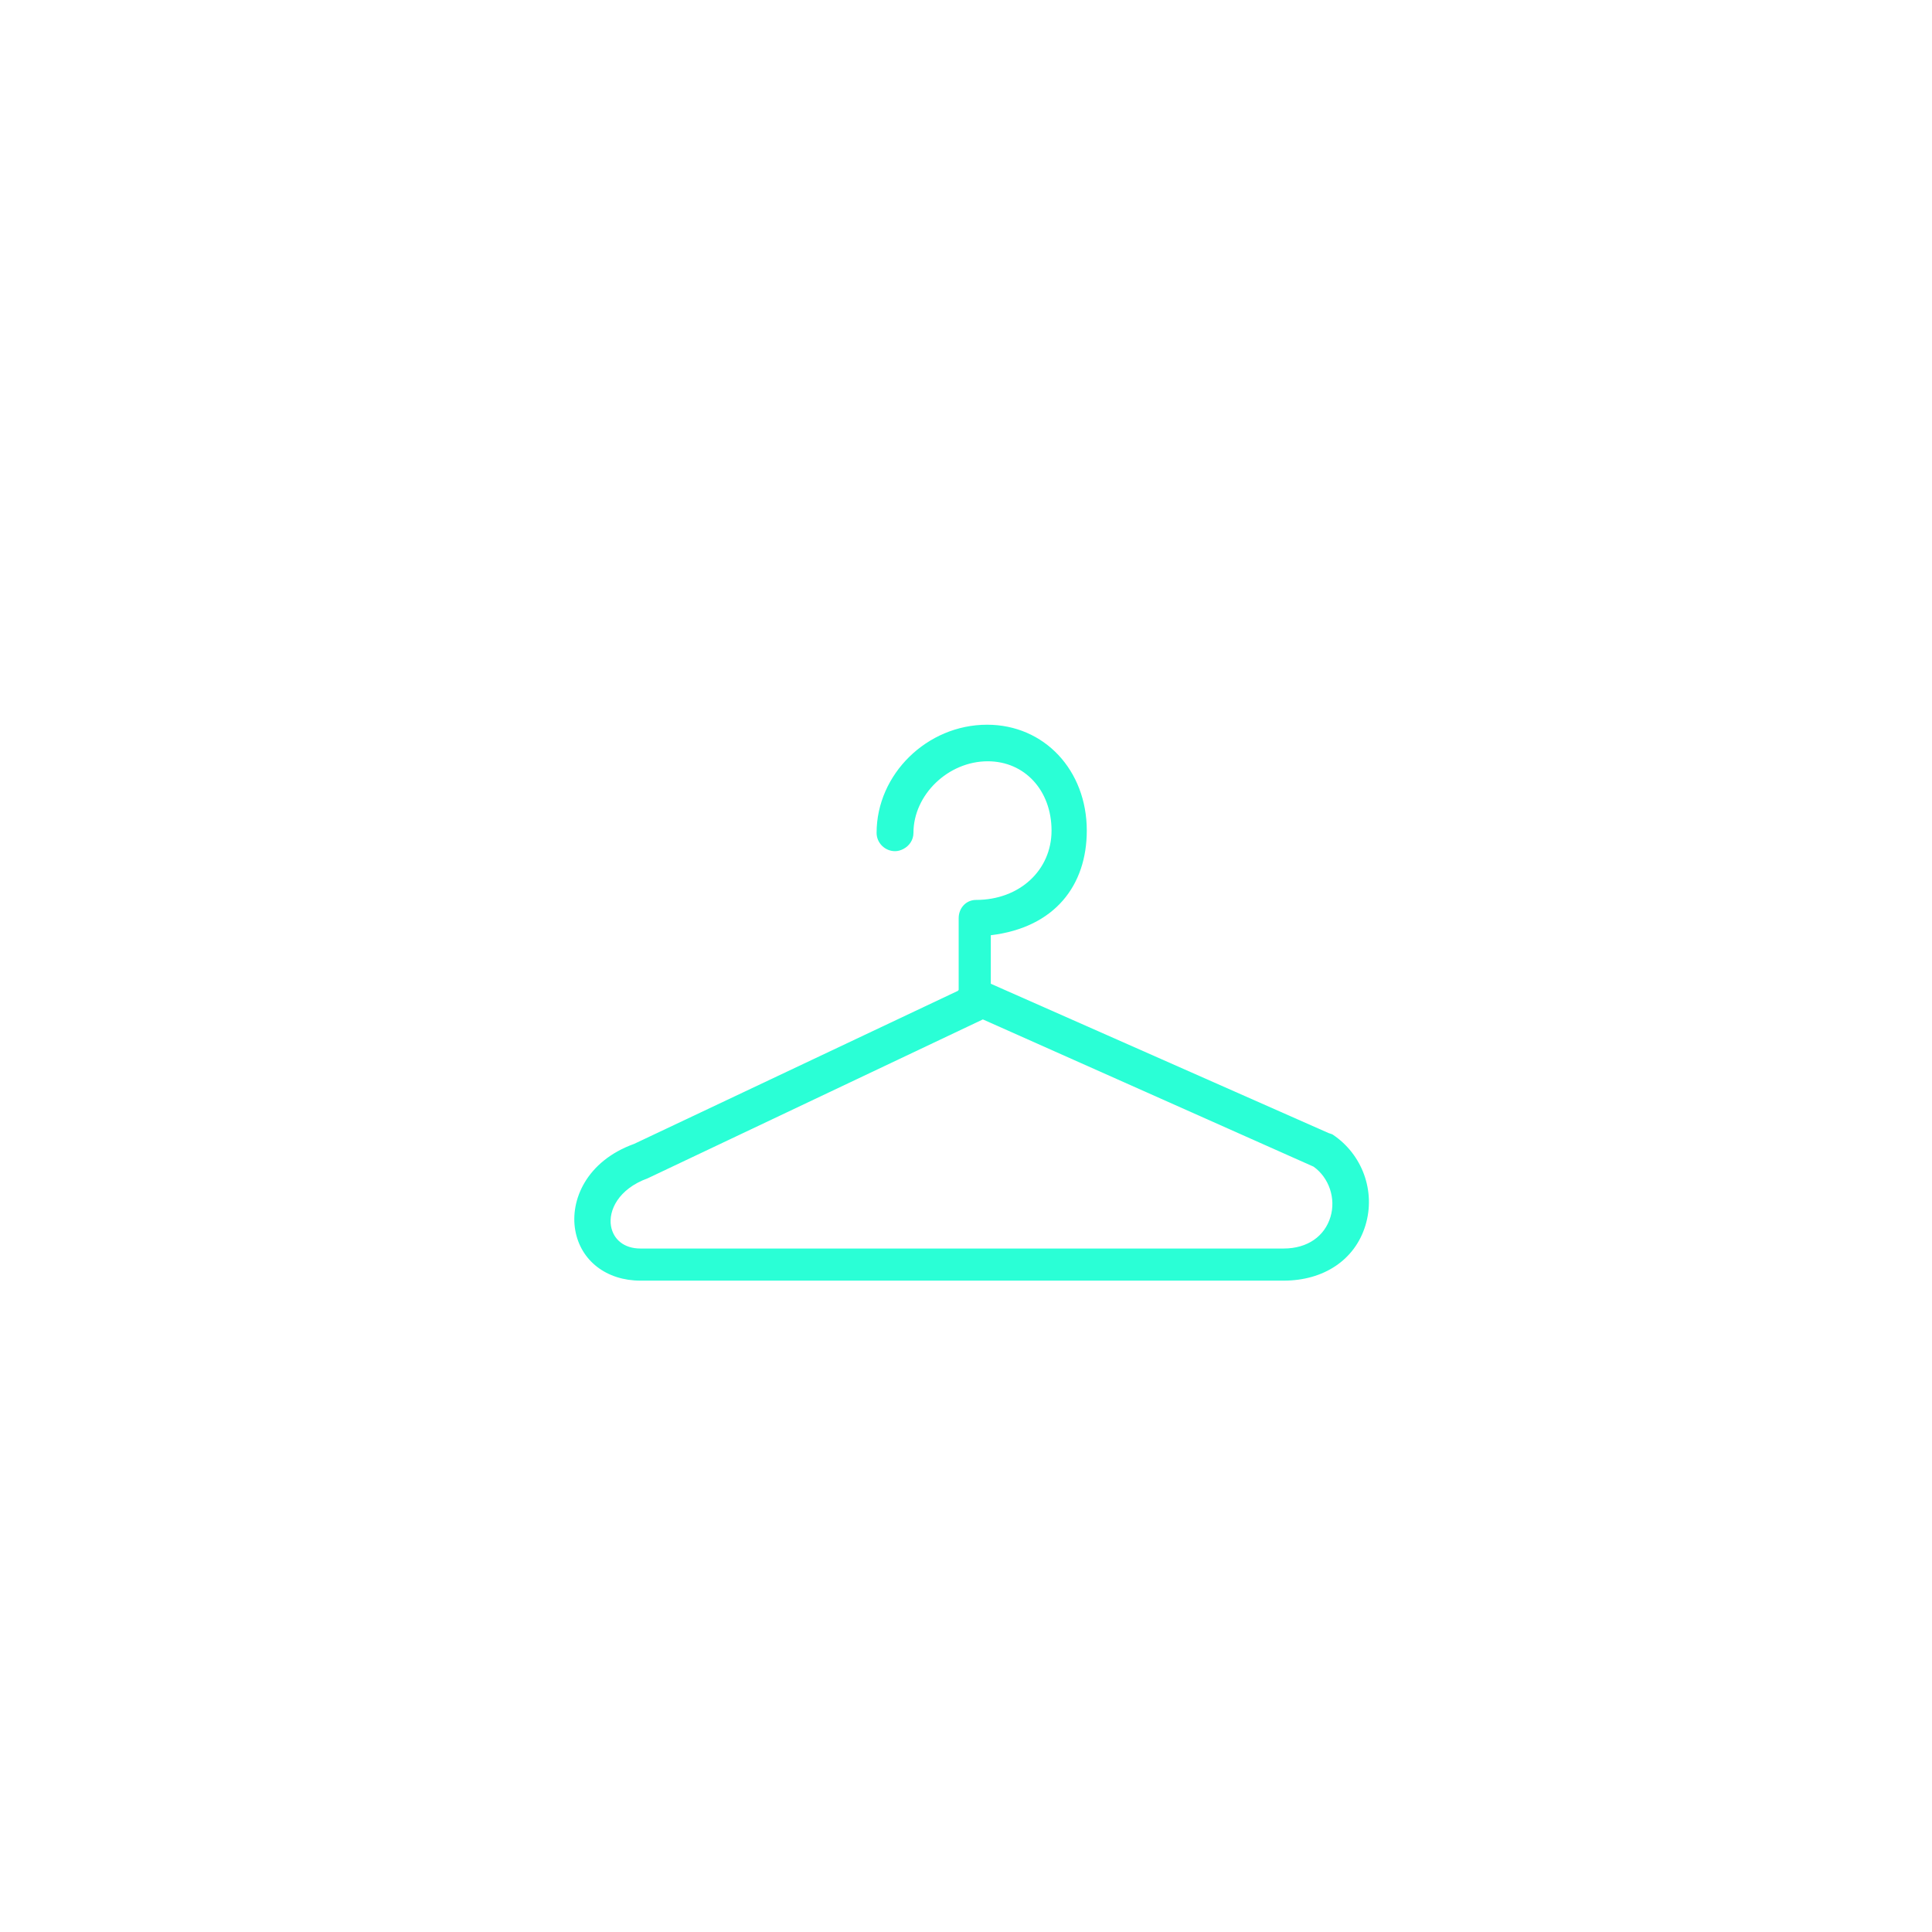 <?xml version="1.0" encoding="UTF-8"?>
<svg width="160px" height="160px" viewBox="0 0 160 160" version="1.1" xmlns="http://www.w3.org/2000/svg" xmlns:xlink="http://www.w3.org/1999/xlink">
    <!-- Generator: Sketch 41 (35326) - http://www.bohemiancoding.com/sketch -->
    <title>box3</title>
    <desc>Created with Sketch.</desc>
    <defs></defs>
    <g id="Page-1" stroke="none" stroke-width="1" fill="none" fill-rule="evenodd">
        <g id="box3" fill="#2AFFD6">
            <g id="003-clothes-hanger" transform="translate(47.524, 60)">
                <path d="M62.843,33.96 C62.771,33.912 62.585,33.871 62.507,33.836 L34.53,21.47 L34.53,17.452 C39.852,16.812 42.479,13.301 42.479,8.787 C42.479,3.789 38.962,0.018 34.223,0.018 C29.247,0.018 25.072,4.12 25.072,8.976 C25.072,9.811 25.764,10.49 26.6,10.49 C26.848,10.49 27.08,10.416 27.286,10.31 C27.776,10.059 28.124,9.564 28.124,8.976 C28.124,5.818 31,3.046 34.276,3.046 C37.337,3.046 39.56,5.461 39.56,8.787 C39.56,12.06 36.915,14.528 33.31,14.528 C32.474,14.528 31.869,15.206 31.869,16.042 L31.869,19.001 L31.869,21.971 C31.869,22.001 31.811,22.025 31.813,22.054 L4.991,34.732 C1.036,36.156 -0.319,39.399 0.114,41.873 C0.558,44.418 2.716,46.057 5.511,46.057 L58.785,46.057 C62.094,46.057 64.689,44.345 65.558,41.474 C66.416,38.646 65.298,35.596 62.843,33.96 Z M62.66,40.781 C62.18,42.371 60.767,43.397 58.786,43.397 L5.511,43.397 C4.158,43.397 3.271,42.646 3.076,41.537 C2.856,40.27 3.67,38.471 6.114,37.583 L33.874,24.424 L61.261,36.618 C62.547,37.537 63.122,39.256 62.66,40.781 Z" id="Shape"></path>
            </g>
        </g>
    </g>
</svg>